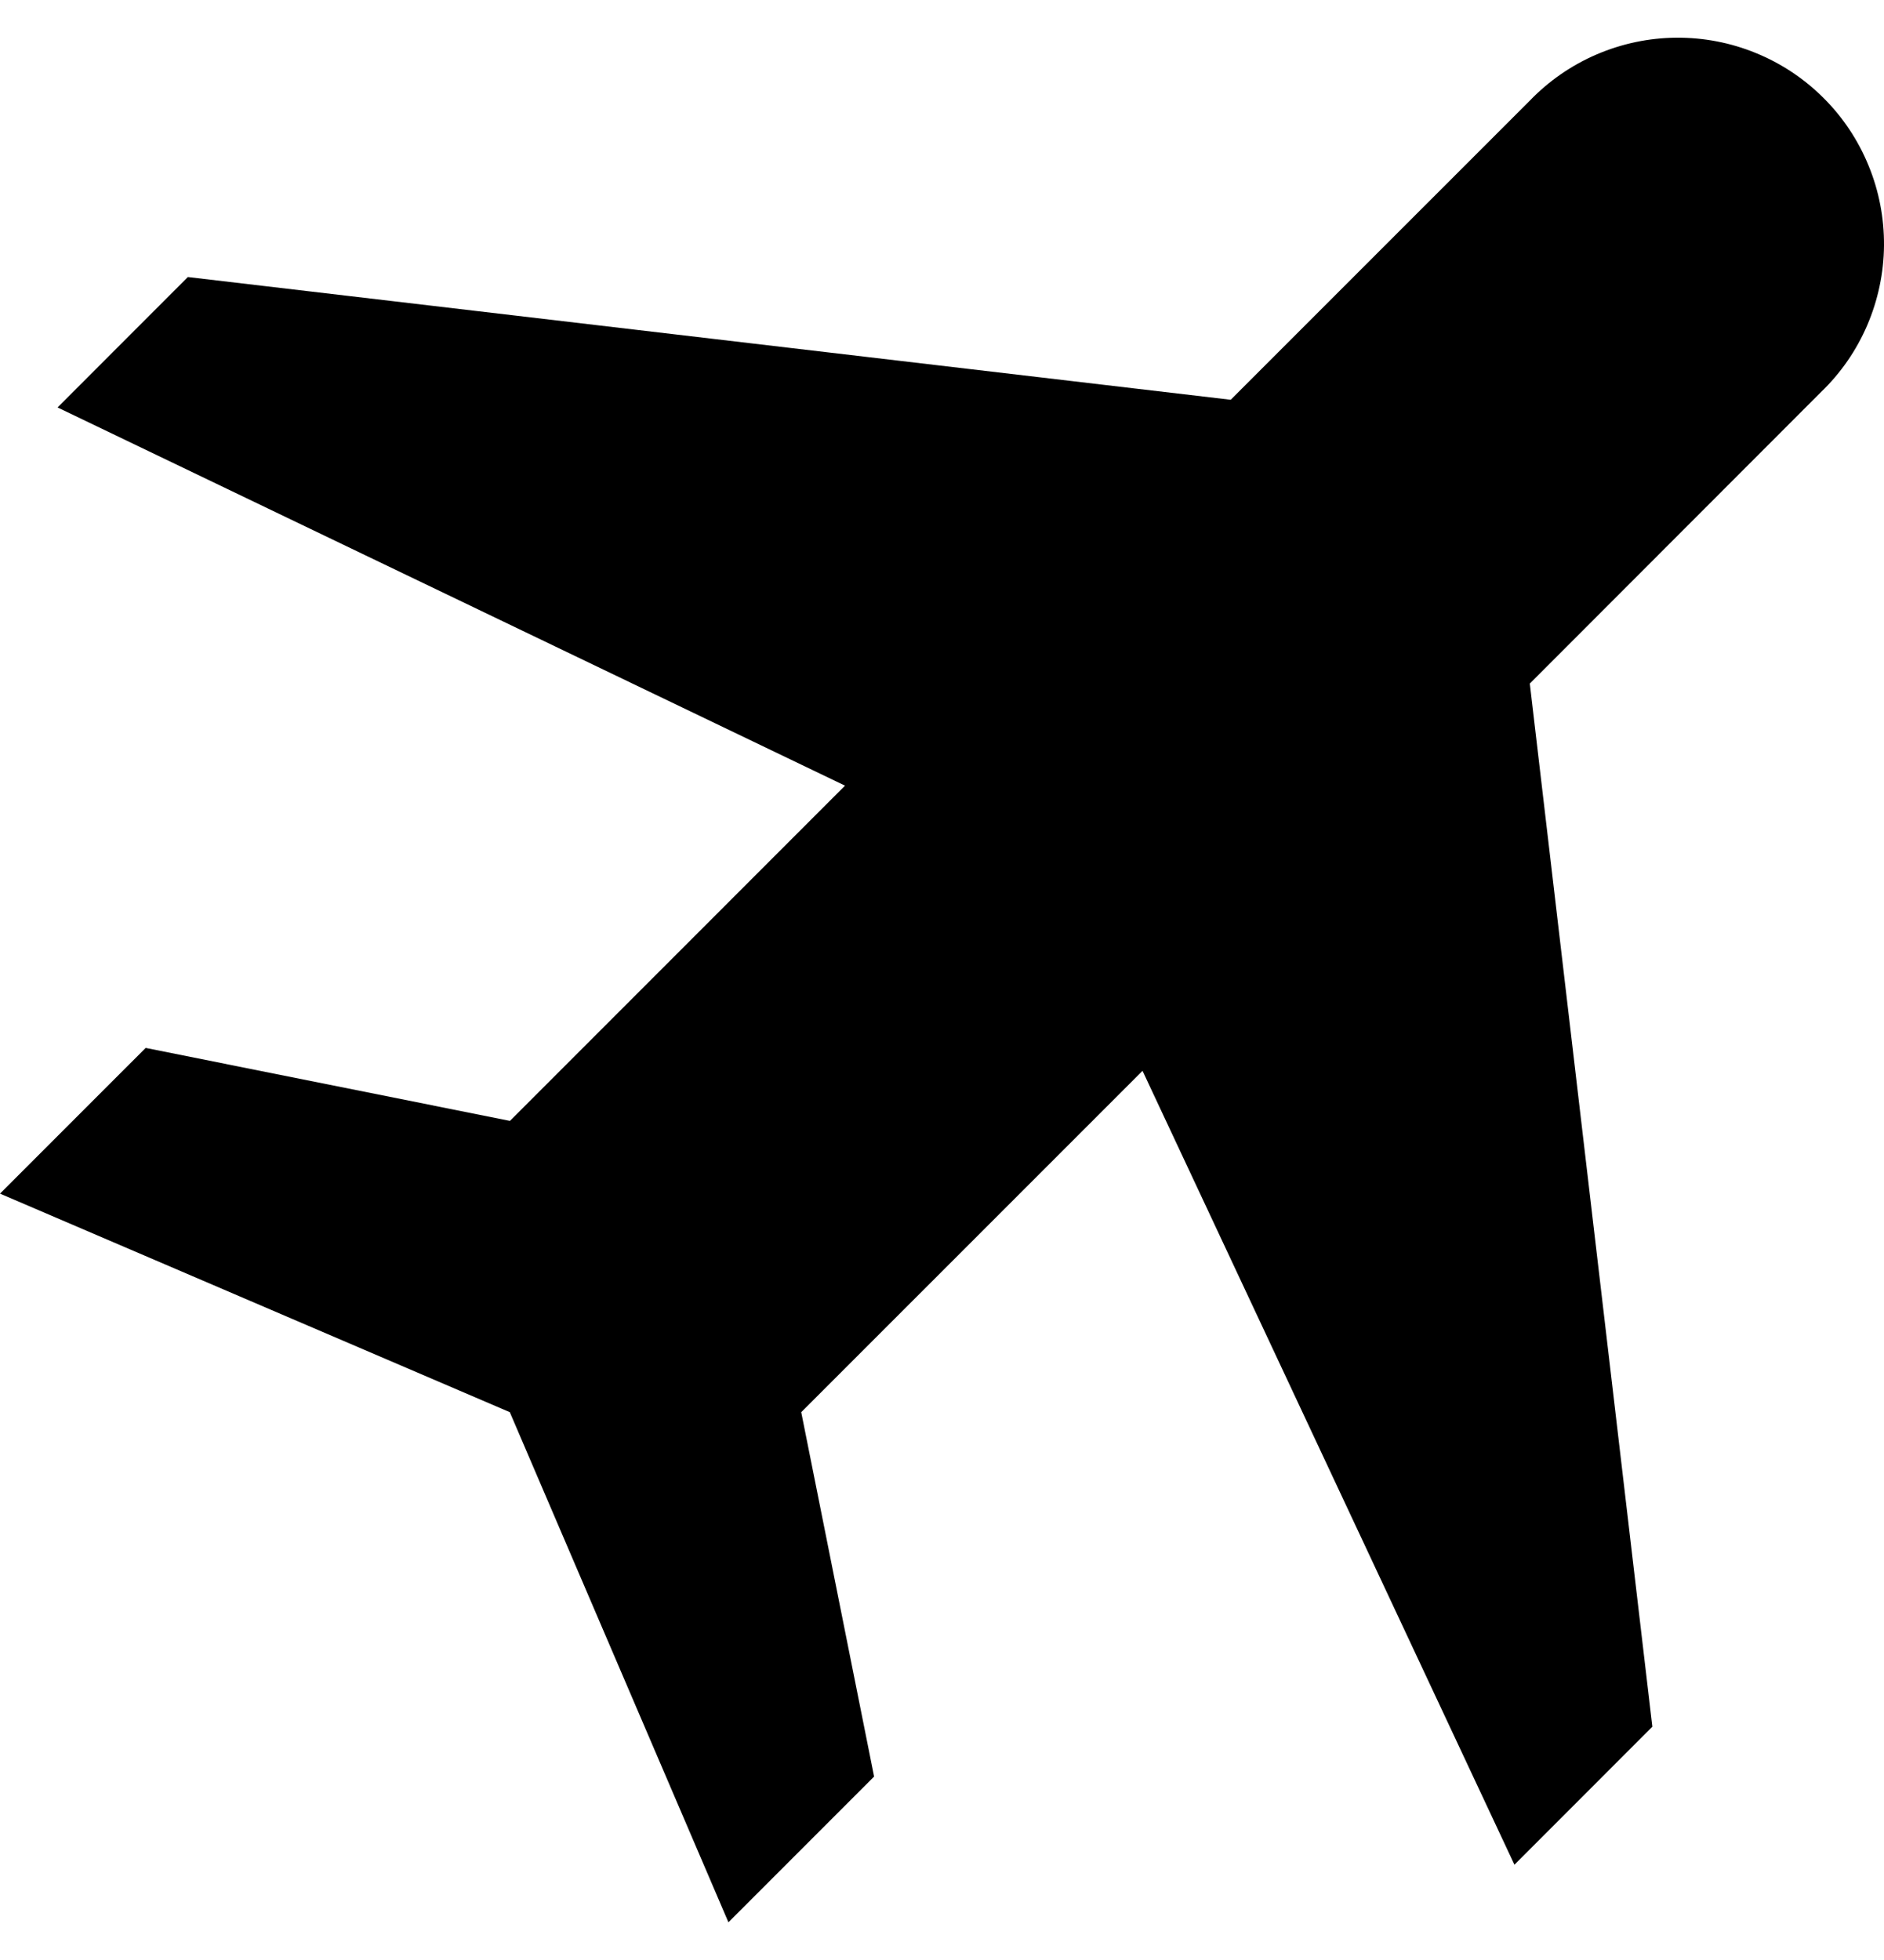 <svg width="25" height="26" viewBox="0 0 25 26" fill="none" xmlns="http://www.w3.org/2000/svg">
<path d="M1.933 13.901L0 15.834L6.765 18.733L9.666 25.5L11.599 23.567L10.632 18.733L15.161 14.205L20.096 24.736L21.926 22.905L20.3 9.068L24.165 5.2C24.427 4.948 24.635 4.647 24.778 4.313C24.921 3.979 24.997 3.621 25 3.258C25.003 2.895 24.934 2.535 24.796 2.199C24.659 1.863 24.456 1.557 24.199 1.301C23.942 1.044 23.637 0.841 23.301 0.704C22.965 0.566 22.605 0.497 22.242 0.5C21.879 0.503 21.52 0.579 21.187 0.722C20.853 0.865 20.552 1.074 20.3 1.335L16.331 5.303L2.493 3.675L0.764 5.405L11.213 10.422L6.767 14.869L1.933 13.901Z" fill="black"/>
</svg>
